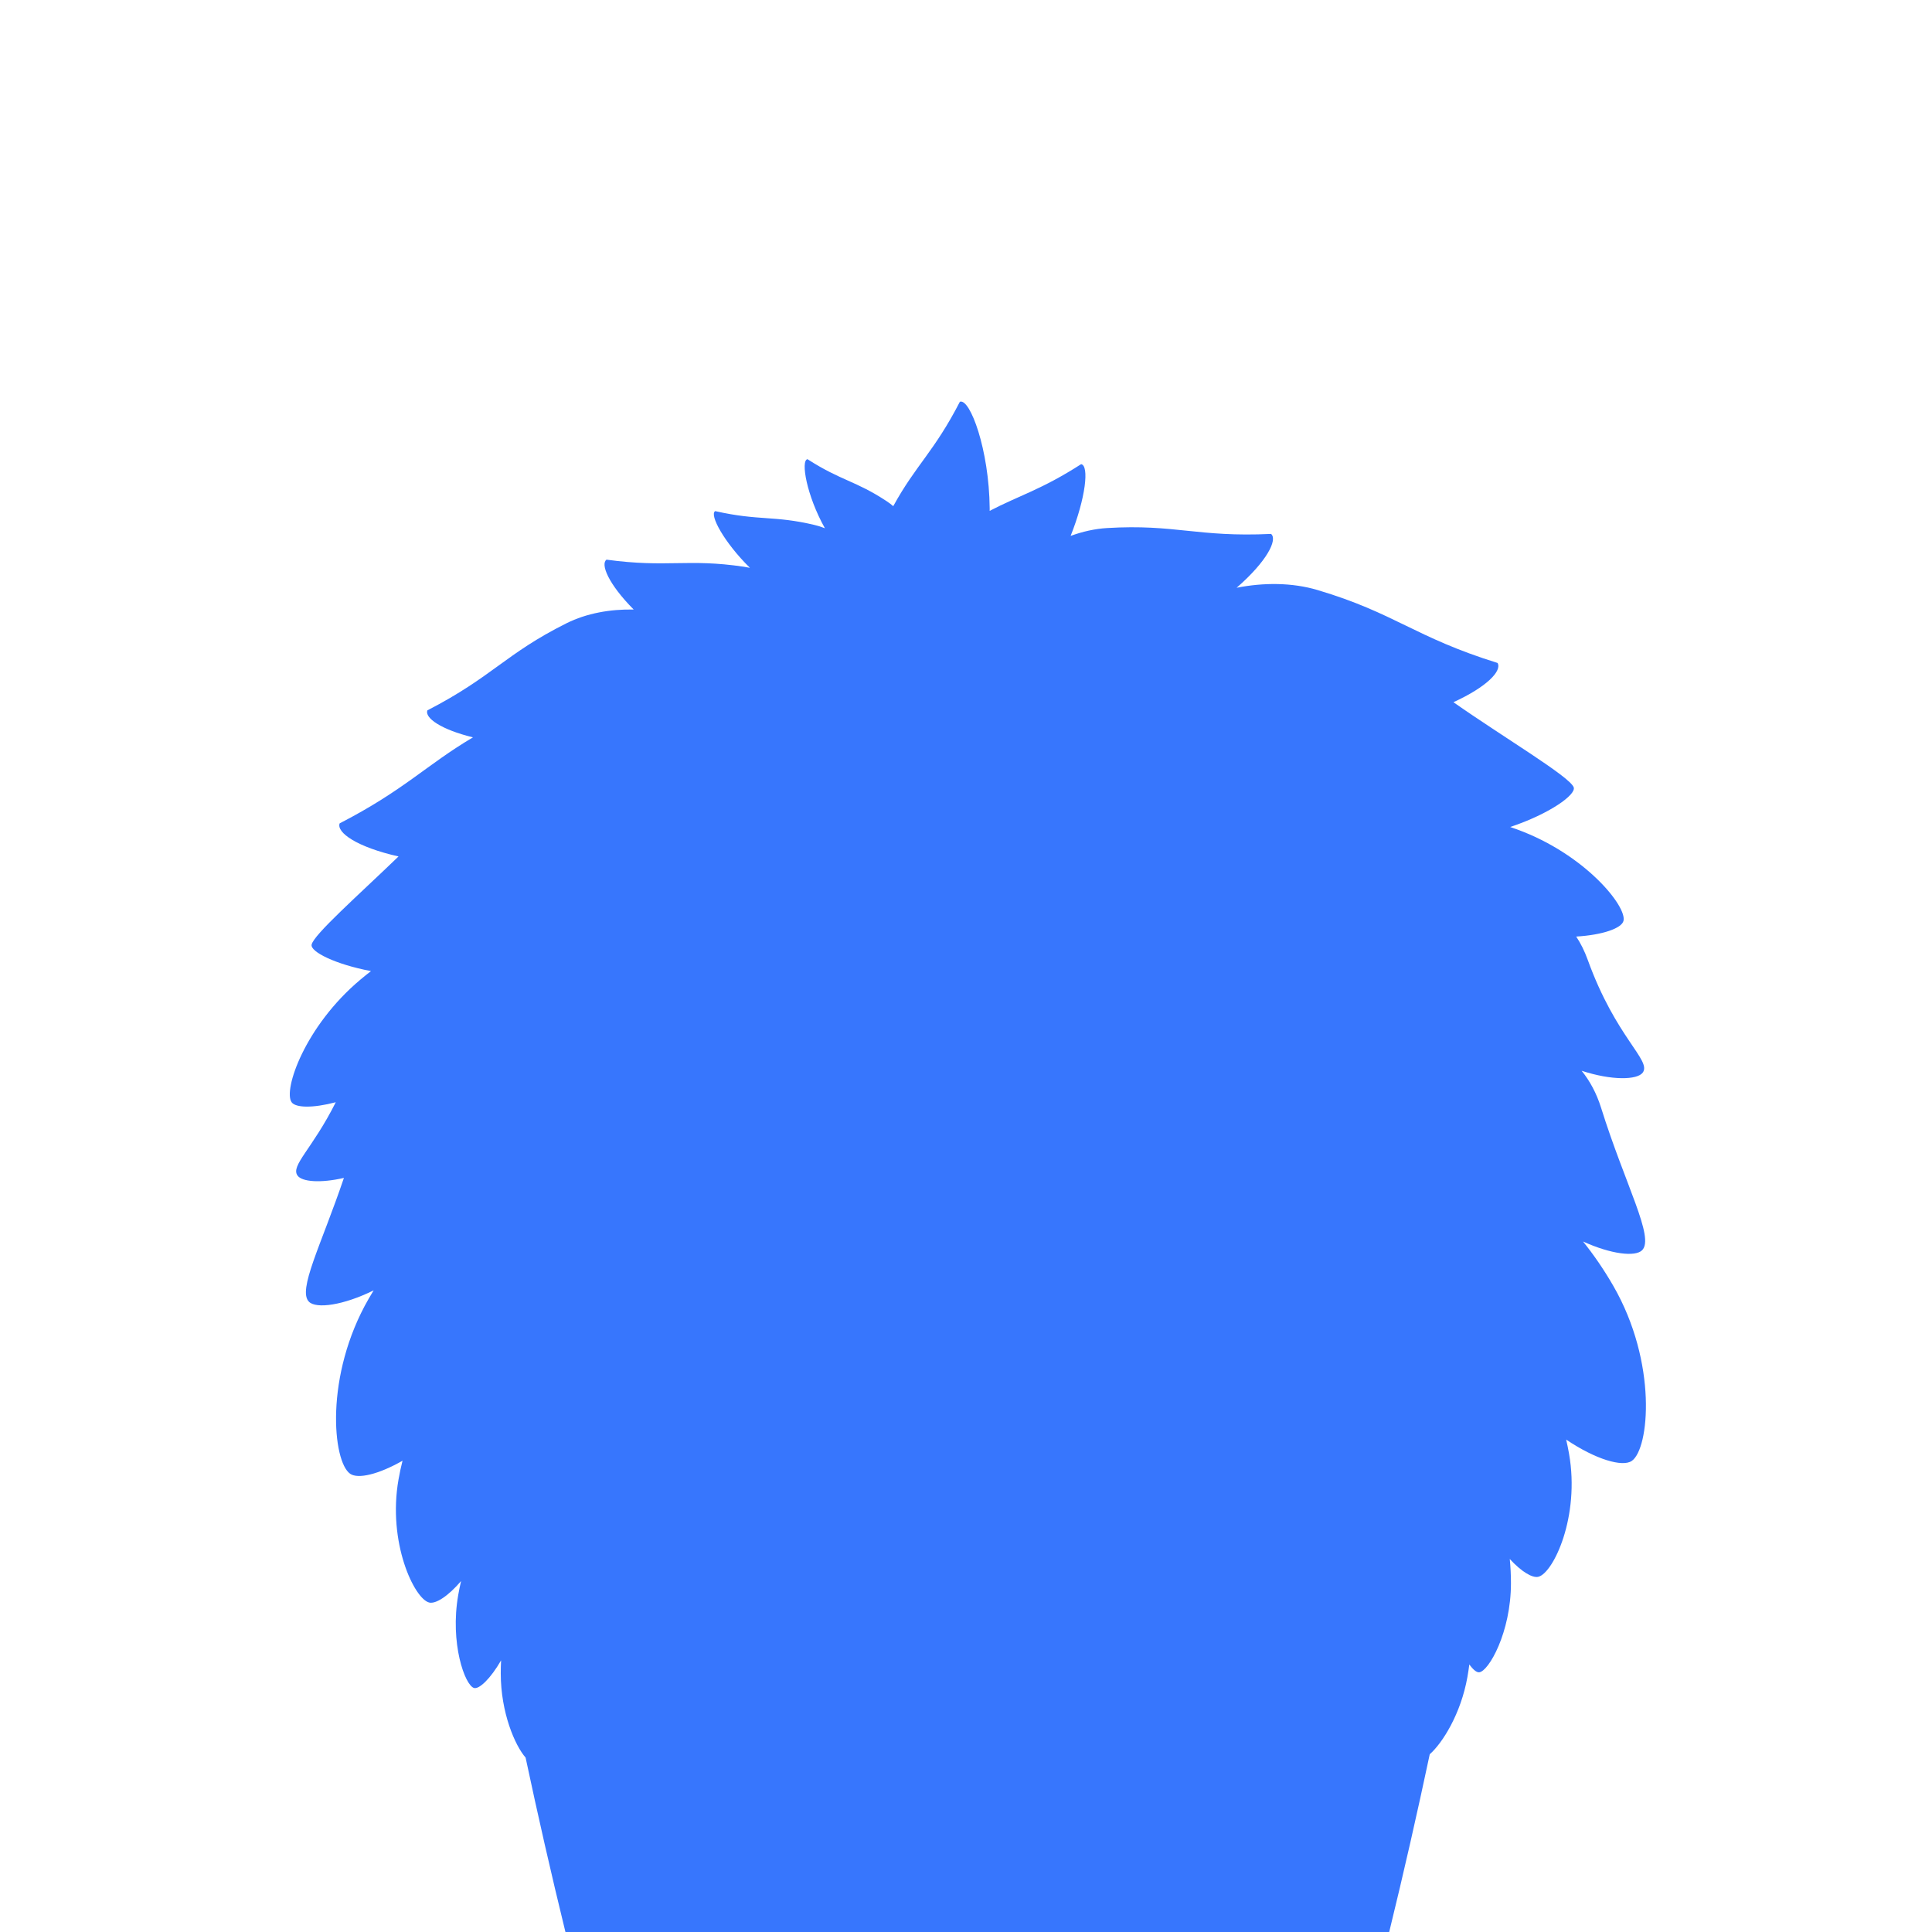 <?xml version="1.0" encoding="UTF-8" standalone="no"?>
<!DOCTYPE svg PUBLIC "-//W3C//DTD SVG 1.1//EN" "http://www.w3.org/Graphics/SVG/1.1/DTD/svg11.dtd">
<svg width="100%" height="100%" viewBox="0 0 300 300" version="1.1" xmlns="http://www.w3.org/2000/svg" xmlns:xlink="http://www.w3.org/1999/xlink" xml:space="preserve" xmlns:serif="http://www.serif.com/" style="fill-rule:evenodd;clip-rule:evenodd;stroke-linejoin:round;stroke-miterlimit:1.414;">
    <g transform="matrix(1,0,0,1,19.757,20)">
        <g id="body">
            <path id="body-02" d="M146.489,63.216C148.33,62.544 150.241,62.108 152.147,61.994C162.772,61.356 166.178,63.448 177.613,62.906C178.654,63.78 177.02,67.126 172.265,71.266C176.423,70.45 180.854,70.437 184.826,71.619C196.904,75.211 199.846,78.917 212.785,82.944C213.487,84.16 211.161,86.644 205.932,89.038C213.586,94.412 223.999,100.587 224.606,102.254C225.017,103.384 220.893,106.358 214.75,108.416C215.095,108.534 215.442,108.656 215.789,108.783C226.383,112.639 232.927,120.785 232.334,123.007C232.034,124.135 229.148,125.178 224.994,125.429C225.673,126.443 226.28,127.644 226.79,129.054C231.17,141.167 236.708,144.631 235.334,146.544C234.496,147.711 230.521,147.804 225.84,146.266C227.095,147.824 228.143,149.726 228.858,152.011C232.621,164.036 237.214,172.197 235.22,174.144C234.151,175.188 230.429,174.767 226.056,172.78C227.704,174.825 229.291,177.132 230.744,179.649C237.647,191.605 236.355,204.987 233.621,206.853C232.181,207.836 228.041,206.638 223.435,203.539C223.602,204.252 223.751,204.981 223.882,205.725C225.608,215.514 221.439,224.25 219.129,224.839C218.192,225.079 216.489,224.046 214.679,222.081C214.799,223.276 214.863,224.535 214.863,225.837C214.863,233.479 211.397,239.536 209.932,239.674C209.532,239.712 208.985,239.269 208.399,238.45C208.32,239.08 208.224,239.72 208.109,240.369C207.086,246.174 204.195,250.692 202.253,252.4C200.317,261.527 198.214,270.787 195.957,280L68.043,280C65.829,270.96 63.762,261.876 61.856,252.916C60.218,251.05 58,245.951 58,239.837C58,239.151 58.018,238.477 58.052,237.818C56.419,240.656 54.652,242.329 53.857,242.11C52.438,241.72 50.076,235.153 51.403,227.627C51.531,226.902 51.677,226.194 51.838,225.507C49.844,227.842 47.904,229.101 46.879,228.839C44.569,228.25 40.4,219.514 42.126,209.725C42.301,208.729 42.51,207.759 42.748,206.821C39.007,208.952 35.845,209.686 34.625,208.853C31.89,206.987 30.598,193.605 37.501,181.649C37.751,181.216 38.005,180.789 38.263,180.368C33.519,182.705 29.367,183.257 28.228,182.144C26.398,180.358 30.114,173.34 33.646,162.906C30.008,163.742 27.141,163.515 26.444,162.544C25.335,161 28.727,158.447 32.38,151.154C28.817,152.092 26.138,152.032 25.519,151.146C24.203,149.261 27.565,139.367 36.201,132.121C36.749,131.661 37.299,131.218 37.85,130.791C32.272,129.735 28.438,127.784 28.629,126.698C28.899,125.171 35.946,118.953 42.127,112.989C35.662,111.535 32.465,109.275 32.983,107.854C43.066,102.652 46.287,98.889 53.684,94.495C48.654,93.265 46.182,91.46 46.601,90.308C56.775,85.059 58.679,81.545 68.2,76.784C71.344,75.212 75.05,74.574 78.642,74.649C74.686,70.663 73.46,67.58 74.424,66.905C83.937,68.193 86.935,66.695 95.764,68.004C96.074,68.05 96.383,68.106 96.691,68.172C92.671,64.212 90.357,59.909 91.297,59.366C98.14,60.91 100.418,60.01 106.761,61.526C107.293,61.653 107.818,61.822 108.333,62.028C105.477,56.917 104.552,51.491 105.625,51.302C110.895,54.687 113.081,54.628 117.942,57.837C118.29,58.067 118.625,58.322 118.946,58.597C122.454,52.192 125.265,50.193 129.293,42.384C130.874,41.809 133.837,49.843 133.92,58.898C133.921,59.039 133.921,59.182 133.919,59.326C138.524,56.924 141.937,56.047 148.123,52.074C149.394,52.299 148.834,57.325 146.489,63.216L146.489,63.216Z" style="fill:rgb(55,118,253);"/>
        </g>
    </g>
</svg>

